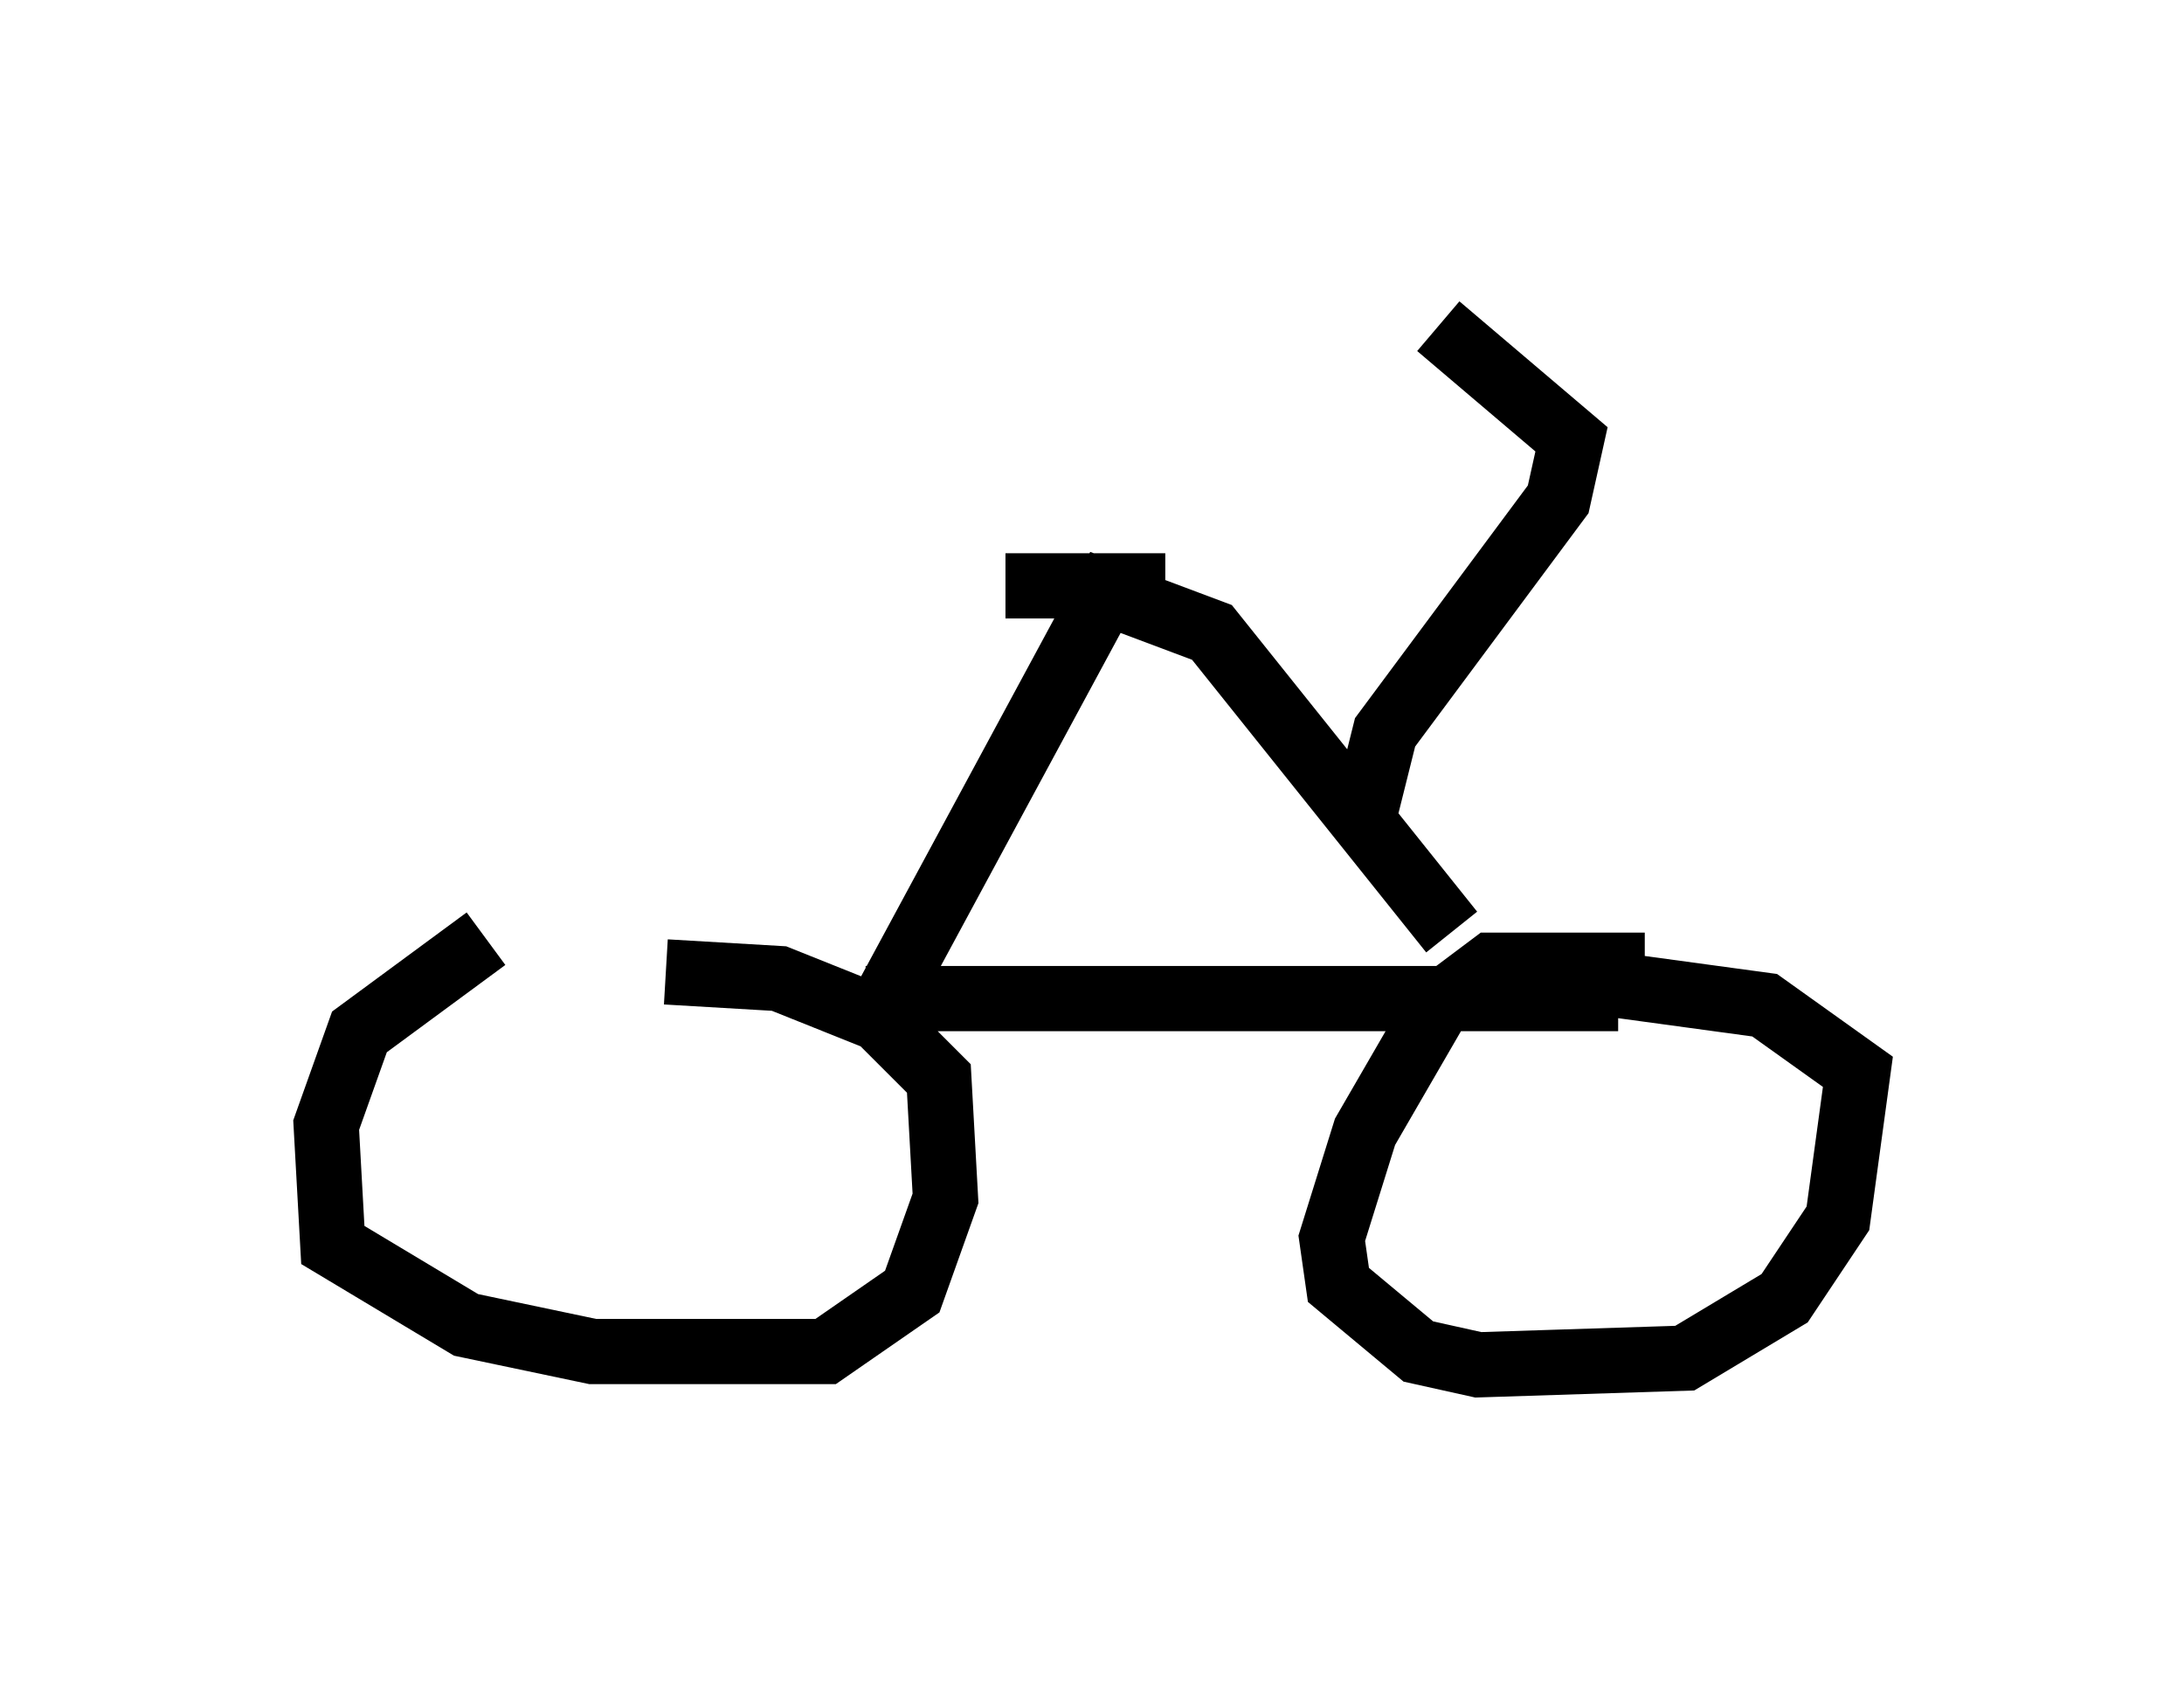 <?xml version="1.0" encoding="utf-8" ?>
<svg baseProfile="full" height="25.925" version="1.1" width="33.479" xmlns="http://www.w3.org/2000/svg" xmlns:ev="http://www.w3.org/2001/xml-events" xmlns:xlink="http://www.w3.org/1999/xlink"><defs /><rect fill="white" height="25.925" width="33.479" x="0" y="0" /><path d="M9.492, 14.188 m-2.042, 0.204 l-1.94, 1.429 -0.51, 1.429 l0.102, 1.838 2.042, 1.225 l1.94, 0.408 3.573, 0.0 l1.327, -0.919 0.51, -1.429 l-0.102, -1.838 -0.919, -0.919 l-1.531, -0.613 -1.735, -0.102 m15.006, -0.102 l-2.348, 0.0 -0.817, 0.613 l-1.123, 1.94 -0.51, 1.633 l0.102, 0.715 1.225, 1.021 l0.919, 0.204 3.165, -0.102 l1.531, -0.919 0.817, -1.225 l0.306, -2.246 -1.429, -1.021 l-2.246, -0.306 m-11.536, 0.204 l11.536, 0.0 m-11.331, 0.204 l3.471, -6.431 1.633, 0.613 l3.675, 4.594 m-6.84, -5.308 l2.45, 0.0 m3.063, 3.471 l0.306, -1.225 2.654, -3.573 l0.204, -0.919 -2.042, -1.735 " fill="none" stroke="black" stroke-width="1" /></svg>